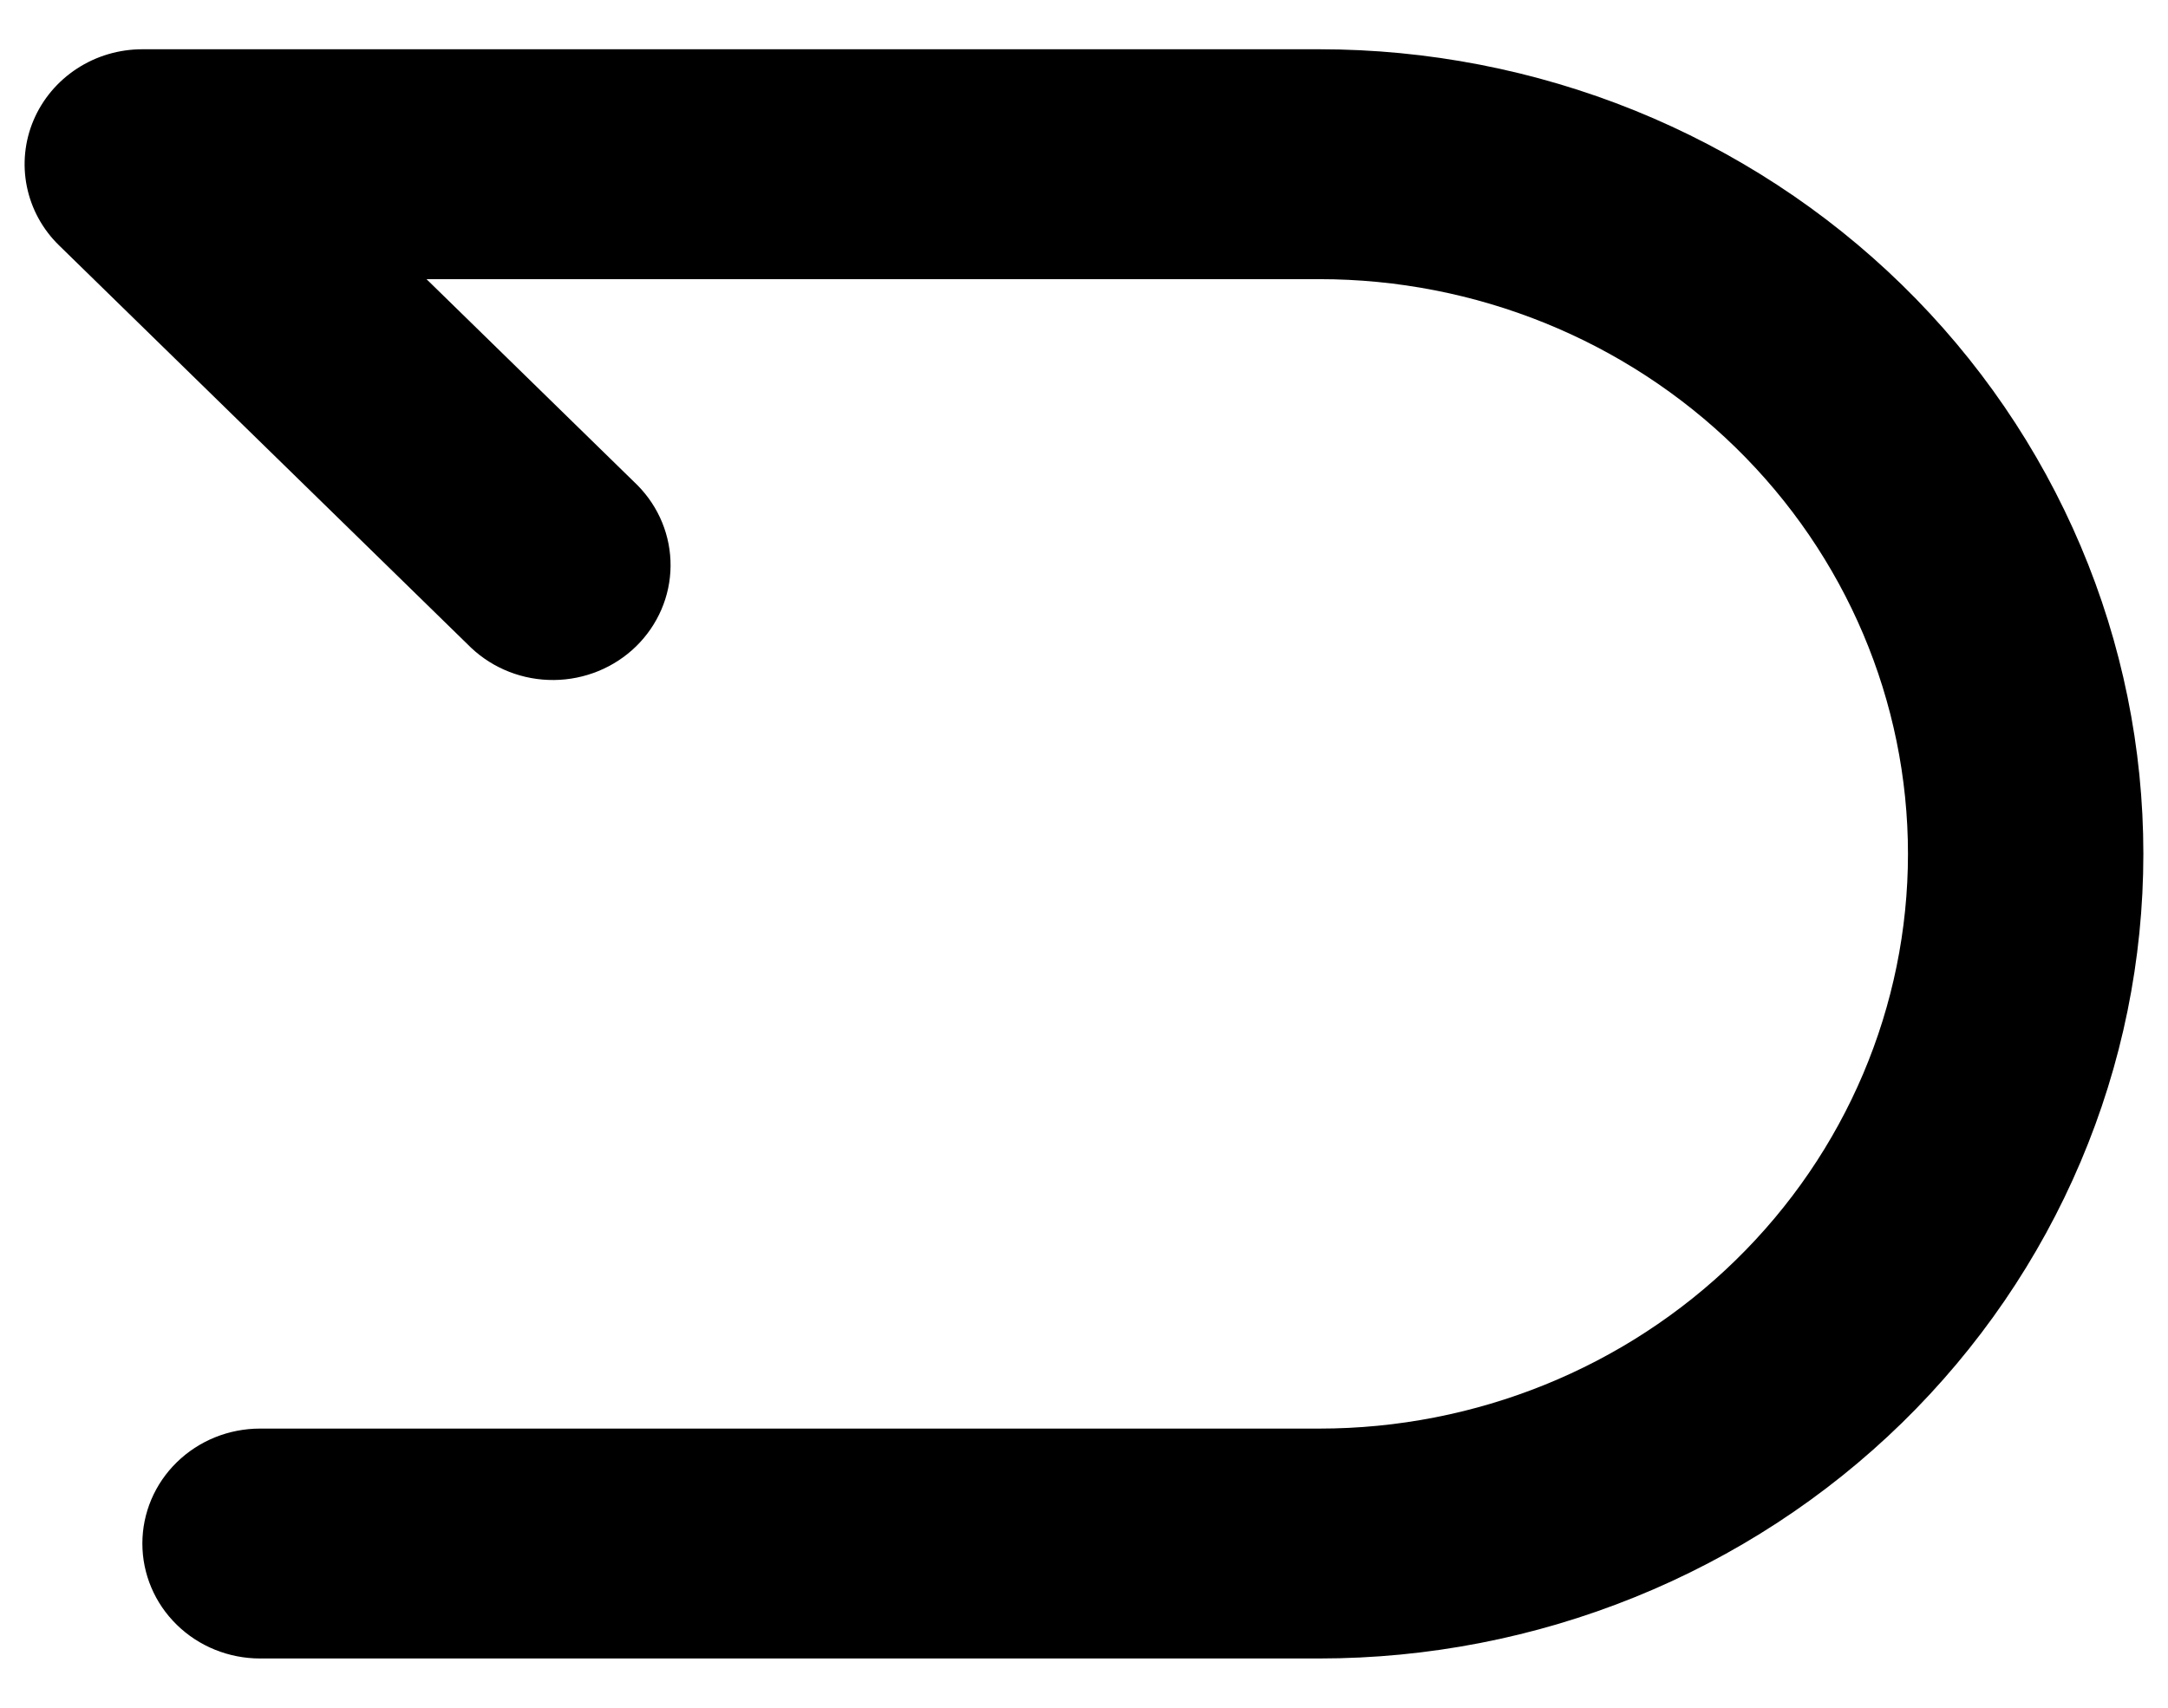 <svg width="33" height="26" viewBox="0 0 33 26" fill="none" xmlns="http://www.w3.org/2000/svg">
<path fill-rule="evenodd" clip-rule="evenodd" d="M0.511 1.83C0.647 1.51 0.877 1.237 1.171 1.045C1.466 0.852 1.812 0.75 2.167 0.75H20.083C21.73 0.75 23.361 1.067 24.883 1.682C26.404 2.298 27.787 3.2 28.952 4.338C30.116 5.475 31.04 6.826 31.67 8.312C32.301 9.798 32.625 11.391 32.625 13C32.625 14.609 32.301 16.202 31.67 17.688C31.04 19.174 30.116 20.524 28.952 21.662C27.787 22.8 26.404 23.702 24.883 24.317C23.361 24.933 21.73 25.25 20.083 25.25H3.958C3.483 25.25 3.027 25.066 2.691 24.737C2.355 24.409 2.167 23.964 2.167 23.5C2.167 23.036 2.355 22.591 2.691 22.263C3.027 21.934 3.483 21.75 3.958 21.75H20.083C22.459 21.75 24.738 20.828 26.418 19.187C28.098 17.546 29.042 15.321 29.042 13C29.042 10.679 28.098 8.454 26.418 6.813C24.738 5.172 22.459 4.25 20.083 4.25H6.492L9.704 7.388C10.03 7.718 10.211 8.16 10.207 8.619C10.203 9.078 10.014 9.516 9.682 9.841C9.35 10.165 8.901 10.349 8.431 10.353C7.961 10.357 7.509 10.181 7.171 9.862L0.9 3.737C0.649 3.493 0.478 3.181 0.409 2.841C0.34 2.502 0.375 2.15 0.511 1.83Z" fill="black"/>
</svg>
